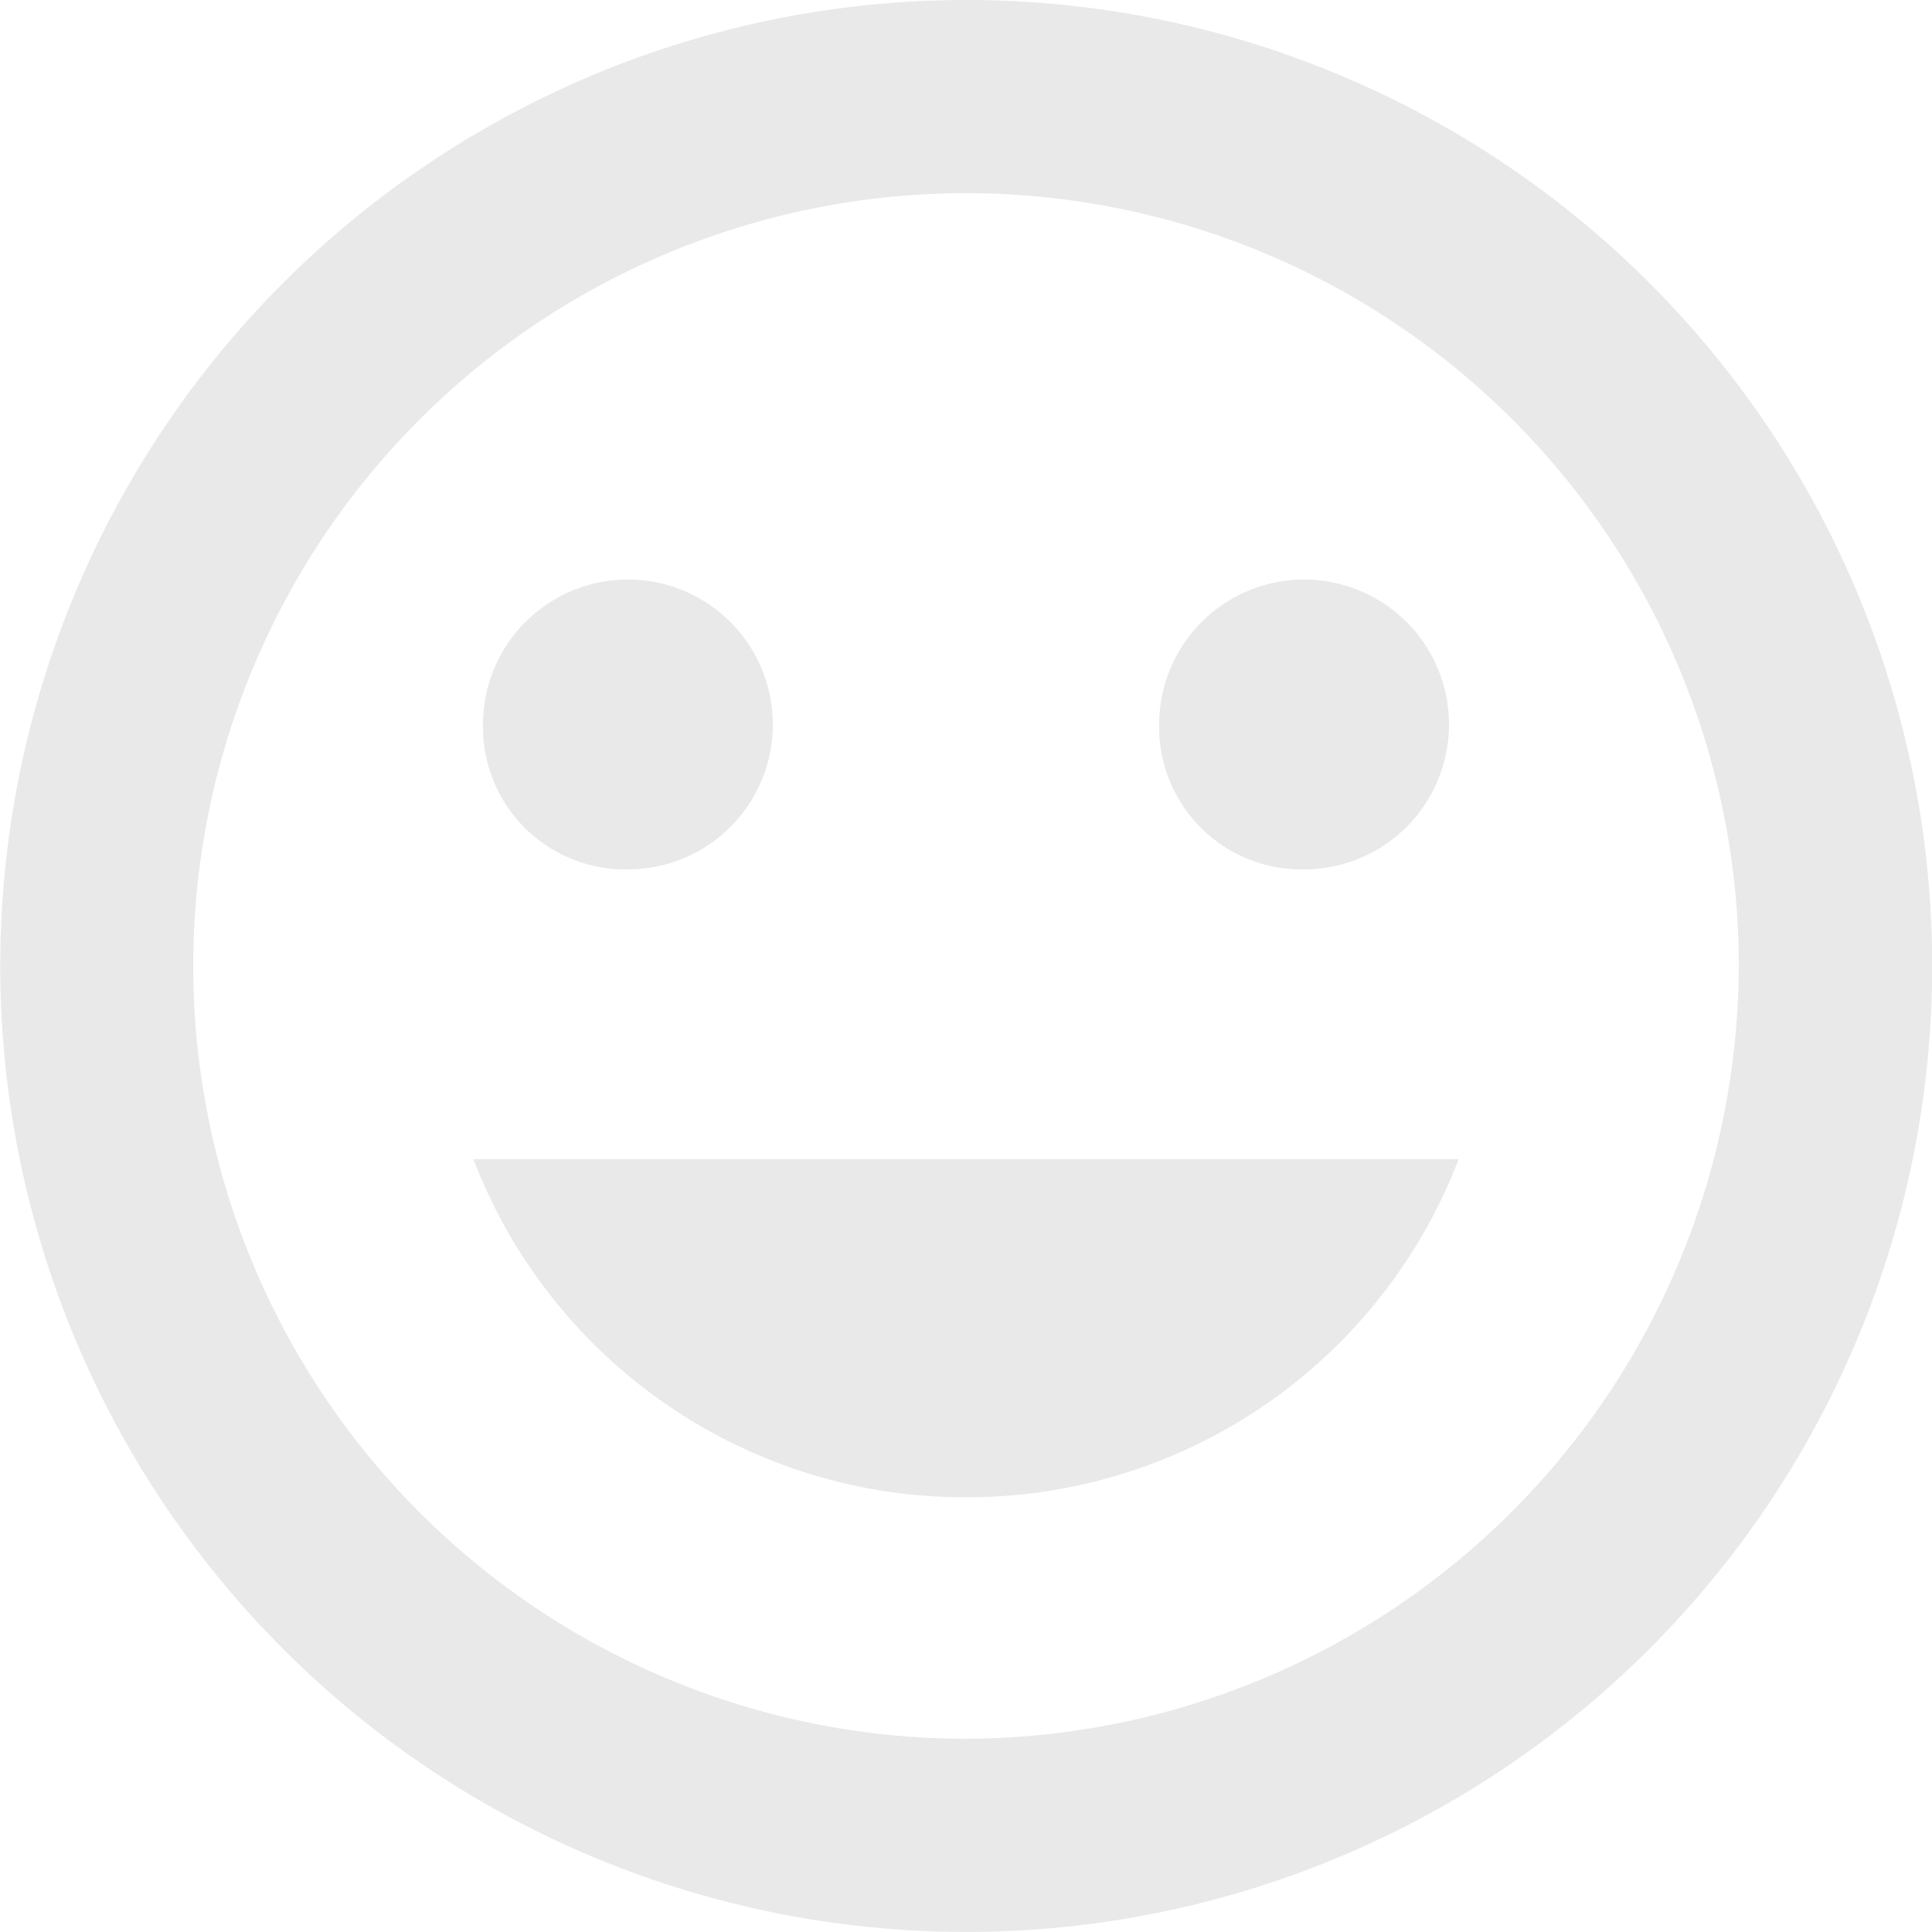 <svg xmlns="http://www.w3.org/2000/svg" width="39.021" height="39.021" viewBox="0 0 39.021 39.021">
  <path id="Icon_ionic-md-happy" data-name="Icon ionic-md-happy" d="M22.885,3.375A19.51,19.51,0,1,0,42.4,22.885,19.505,19.505,0,0,0,22.885,3.375Zm0,35.118A15.608,15.608,0,1,1,38.494,22.885,15.655,15.655,0,0,1,22.885,38.493Zm6.829-17.559a2.927,2.927,0,1,0-2.927-2.927A2.874,2.874,0,0,0,29.714,20.934Zm-13.657,0a2.927,2.927,0,1,0-2.927-2.927A2.874,2.874,0,0,0,16.057,20.934Zm6.829,12.682a10.63,10.63,0,0,0,9.95-6.829h-19.9A10.63,10.63,0,0,0,22.885,33.616Z" transform="translate(-3.375 -3.375)" fill="#e9e9e9"/>
</svg>
